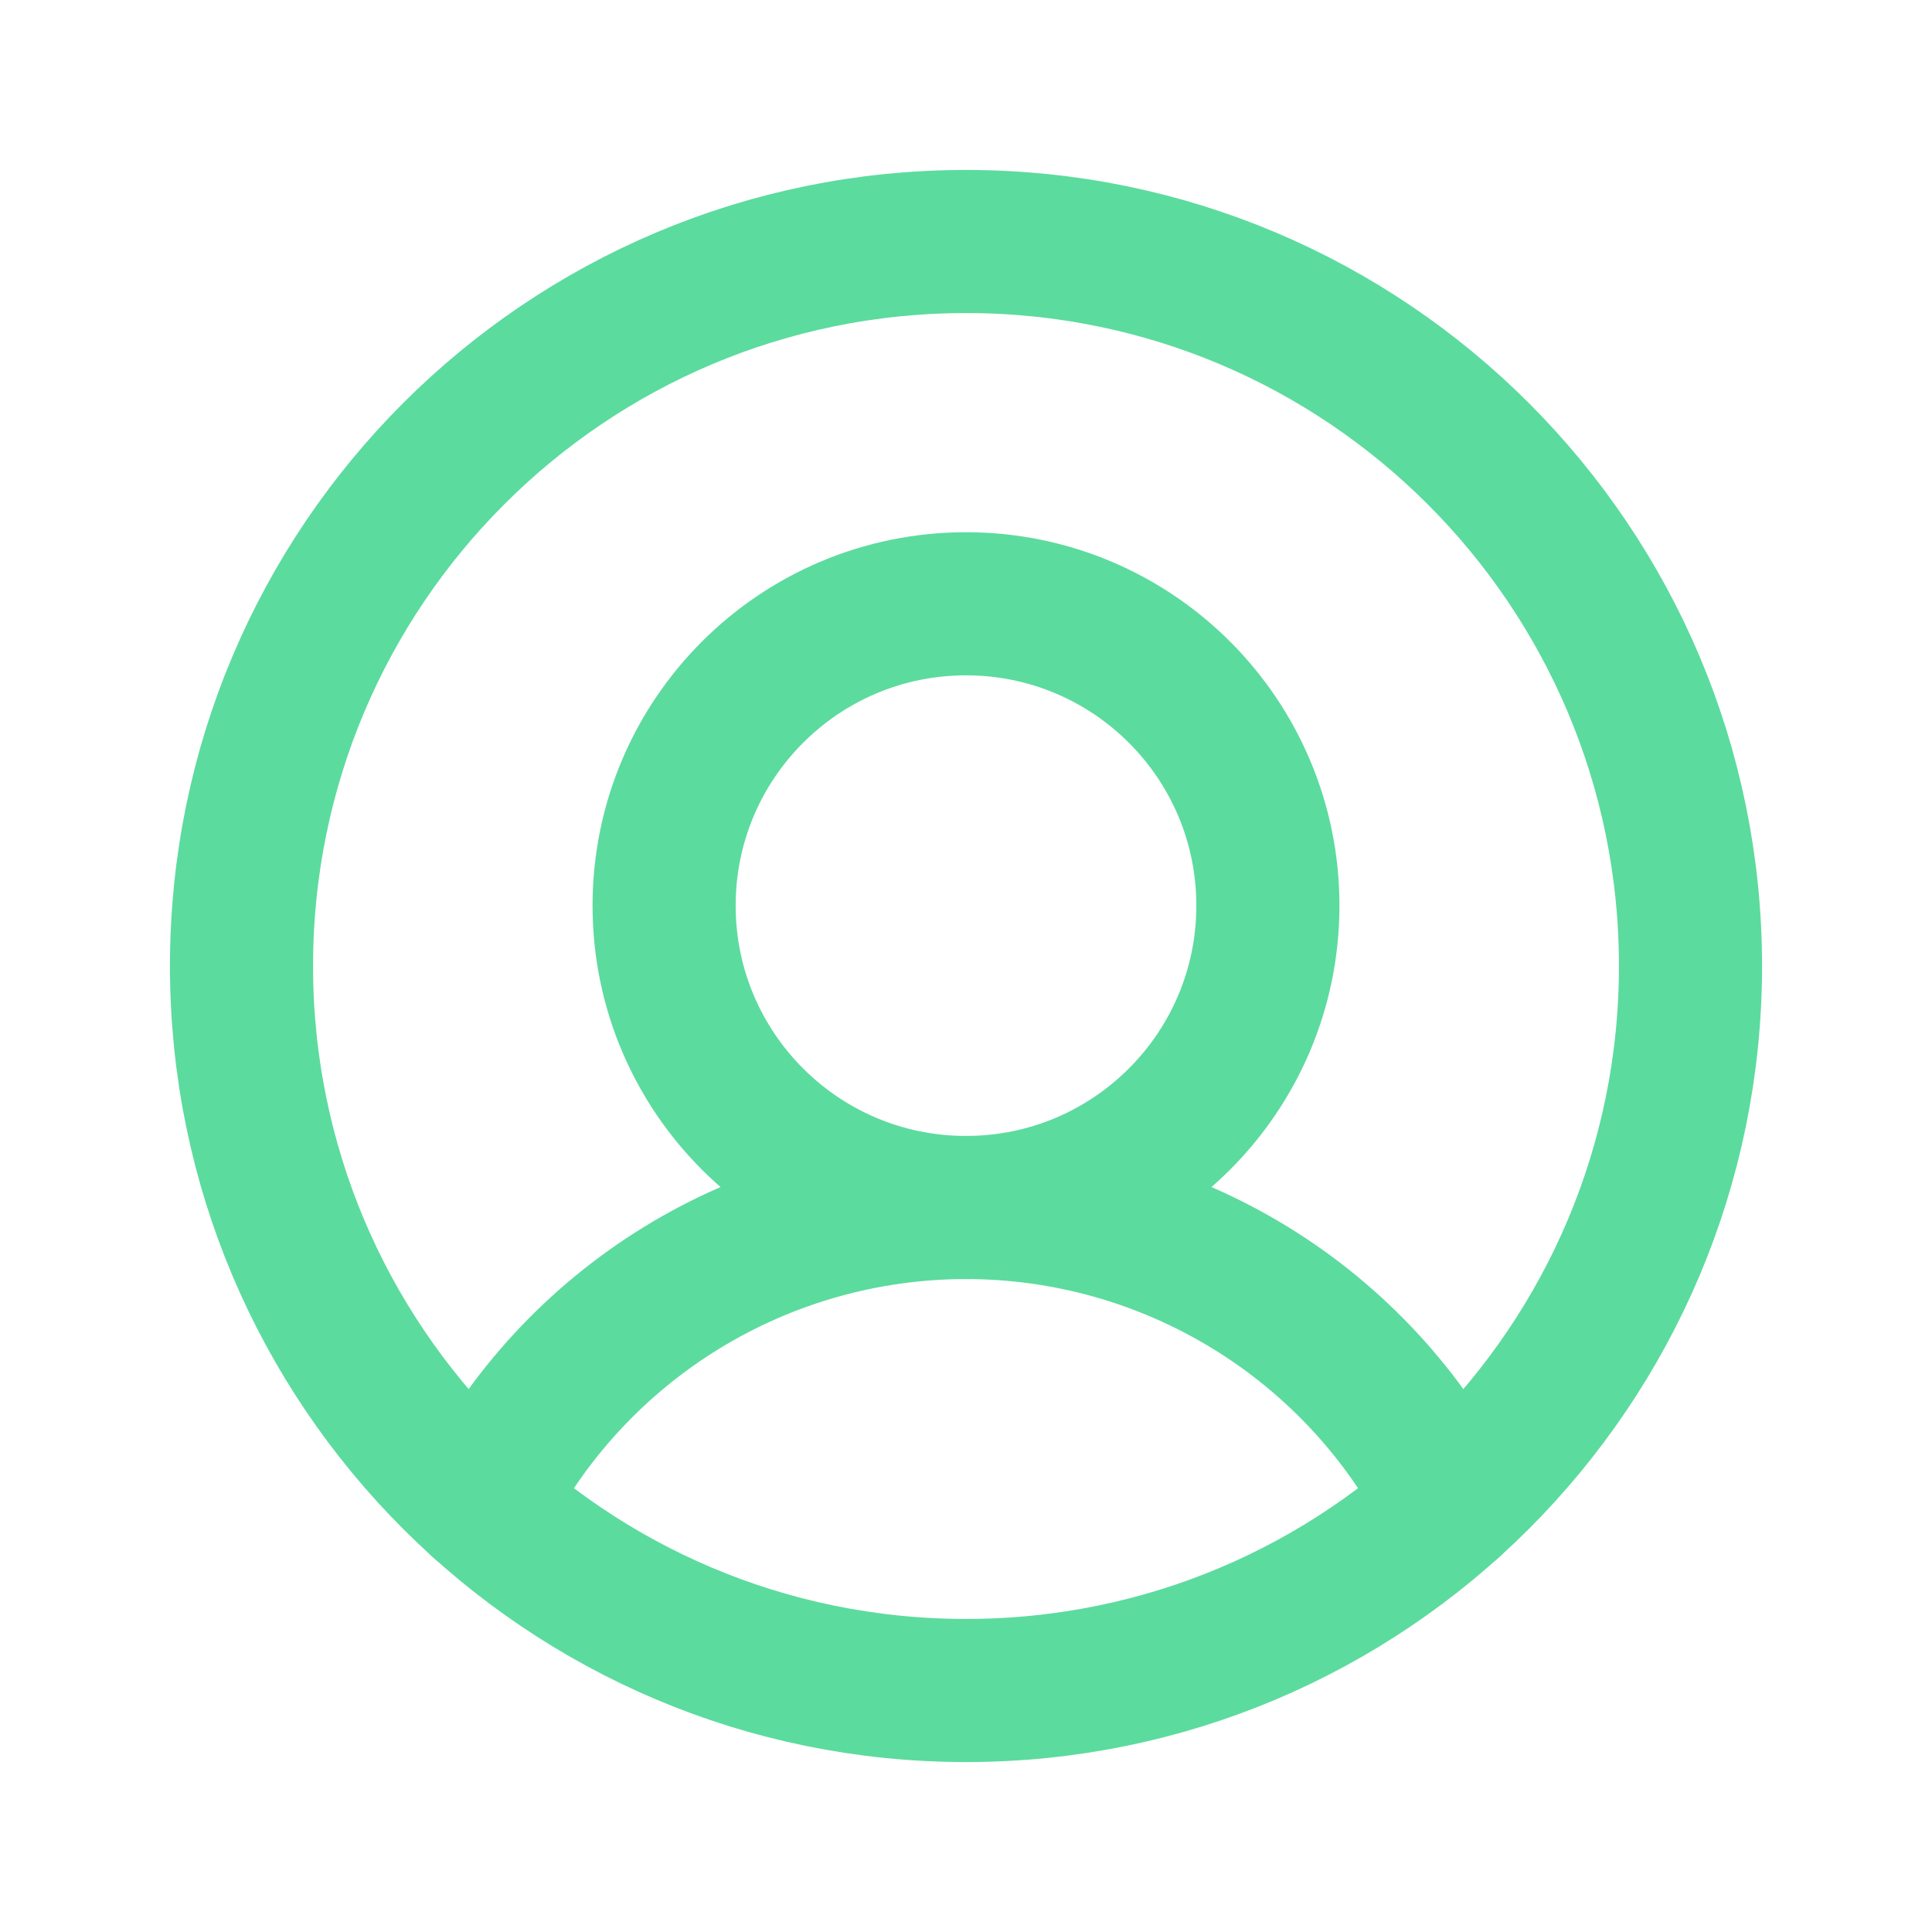 <svg width="27" height="27" viewBox="0 0 27 27" fill="none" xmlns="http://www.w3.org/2000/svg">
<path d="M13.5 23.625C19.092 23.625 23.625 19.092 23.625 13.5C23.625 7.908 19.092 3.375 13.5 3.375C7.908 3.375 3.375 7.908 3.375 13.5C3.375 19.092 7.908 23.625 13.5 23.625Z" stroke="#5CDB9E" stroke-width="2" stroke-linecap="round" stroke-linejoin="round"/>
<path d="M13.5 16.875C15.83 16.875 17.719 14.986 17.719 12.656C17.719 10.326 15.83 8.438 13.5 8.438C11.17 8.438 9.281 10.326 9.281 12.656C9.281 14.986 11.17 16.875 13.5 16.875Z" stroke="#5CDB9E" stroke-width="2" stroke-linecap="round" stroke-linejoin="round"/>
<path d="M6.729 21.028C7.364 19.778 8.333 18.729 9.528 17.996C10.723 17.263 12.098 16.875 13.5 16.875C14.902 16.875 16.276 17.263 17.472 17.996C18.667 18.729 19.636 19.778 20.271 21.028" stroke="#5CDB9E" stroke-width="2" stroke-linecap="round" stroke-linejoin="round"/>
</svg>
